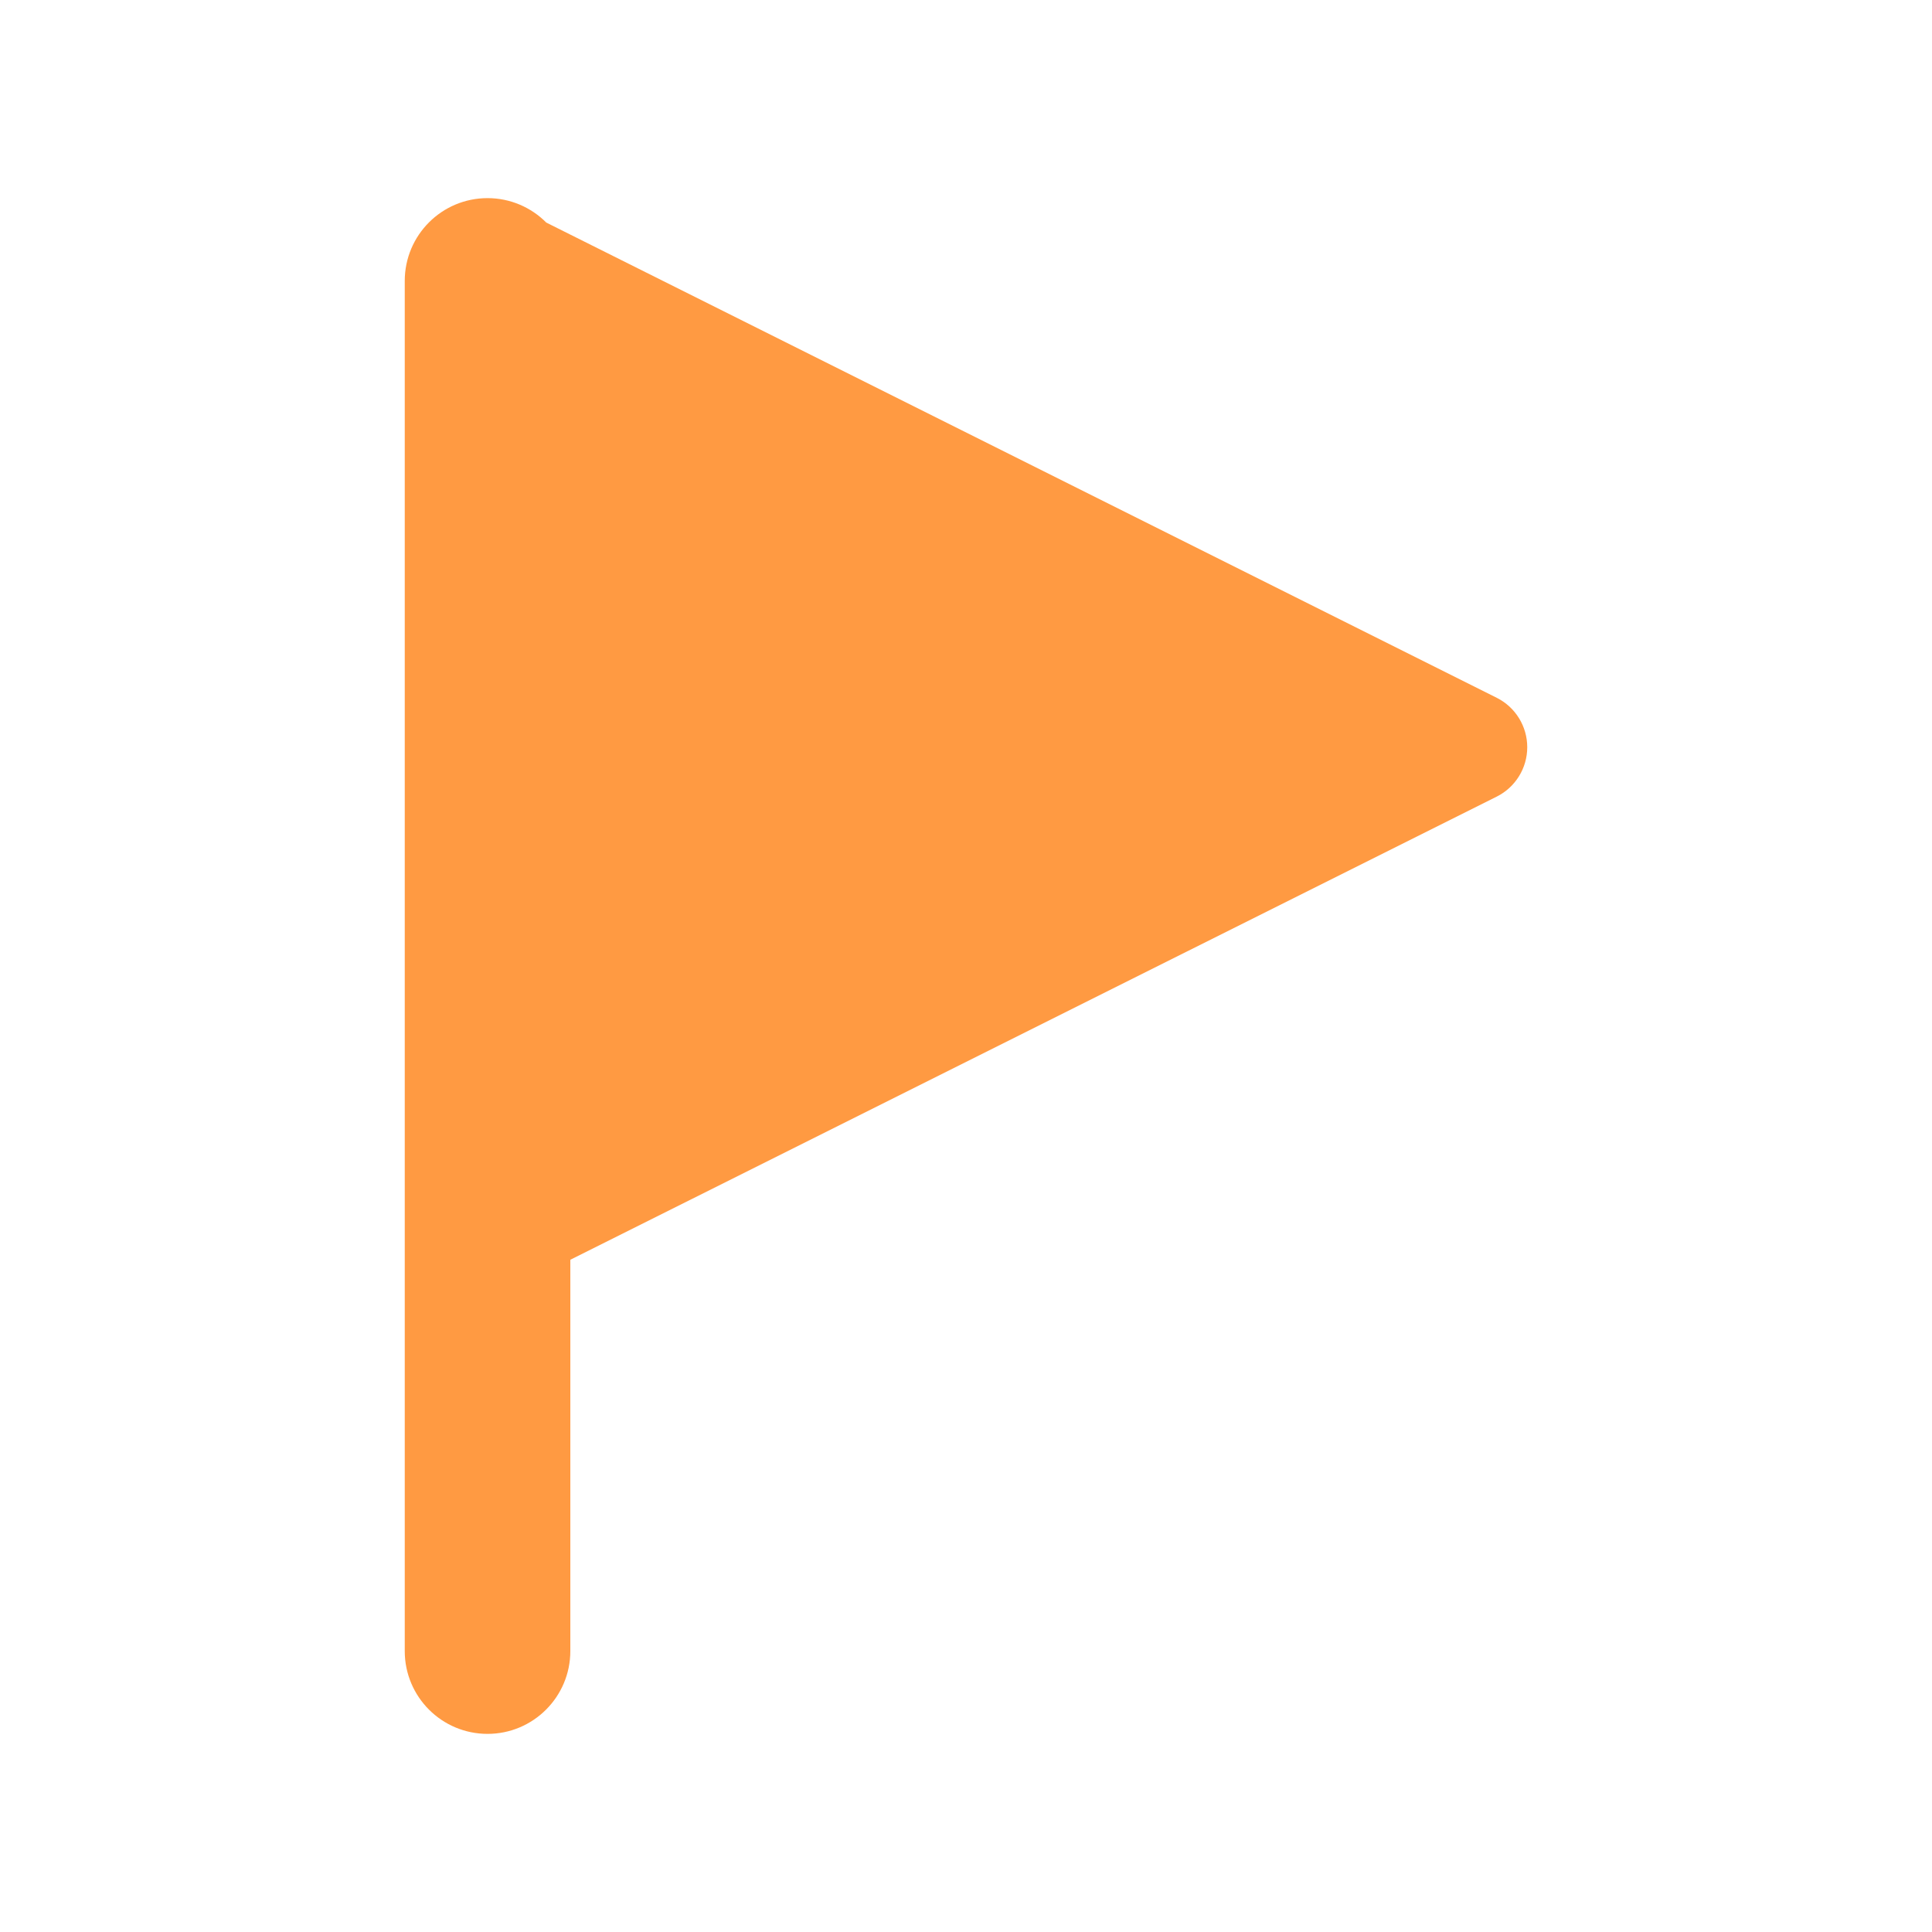 <svg width="20" height="20" viewBox="0 0 20 20" fill="none" xmlns="http://www.w3.org/2000/svg">
<path fill-rule="evenodd" clip-rule="evenodd" d="M5.047 2.051C5.284 2.051 5.5 2.148 5.655 2.304L15.495 7.224C15.688 7.321 15.81 7.519 15.81 7.735C15.81 7.951 15.688 8.149 15.495 8.246L5.904 13.041V17.092C5.904 17.565 5.52 17.949 5.047 17.949C4.573 17.949 4.19 17.565 4.19 17.092V2.908C4.19 2.435 4.573 2.051 5.047 2.051Z" fill="#FF9A42"/>
</svg>
